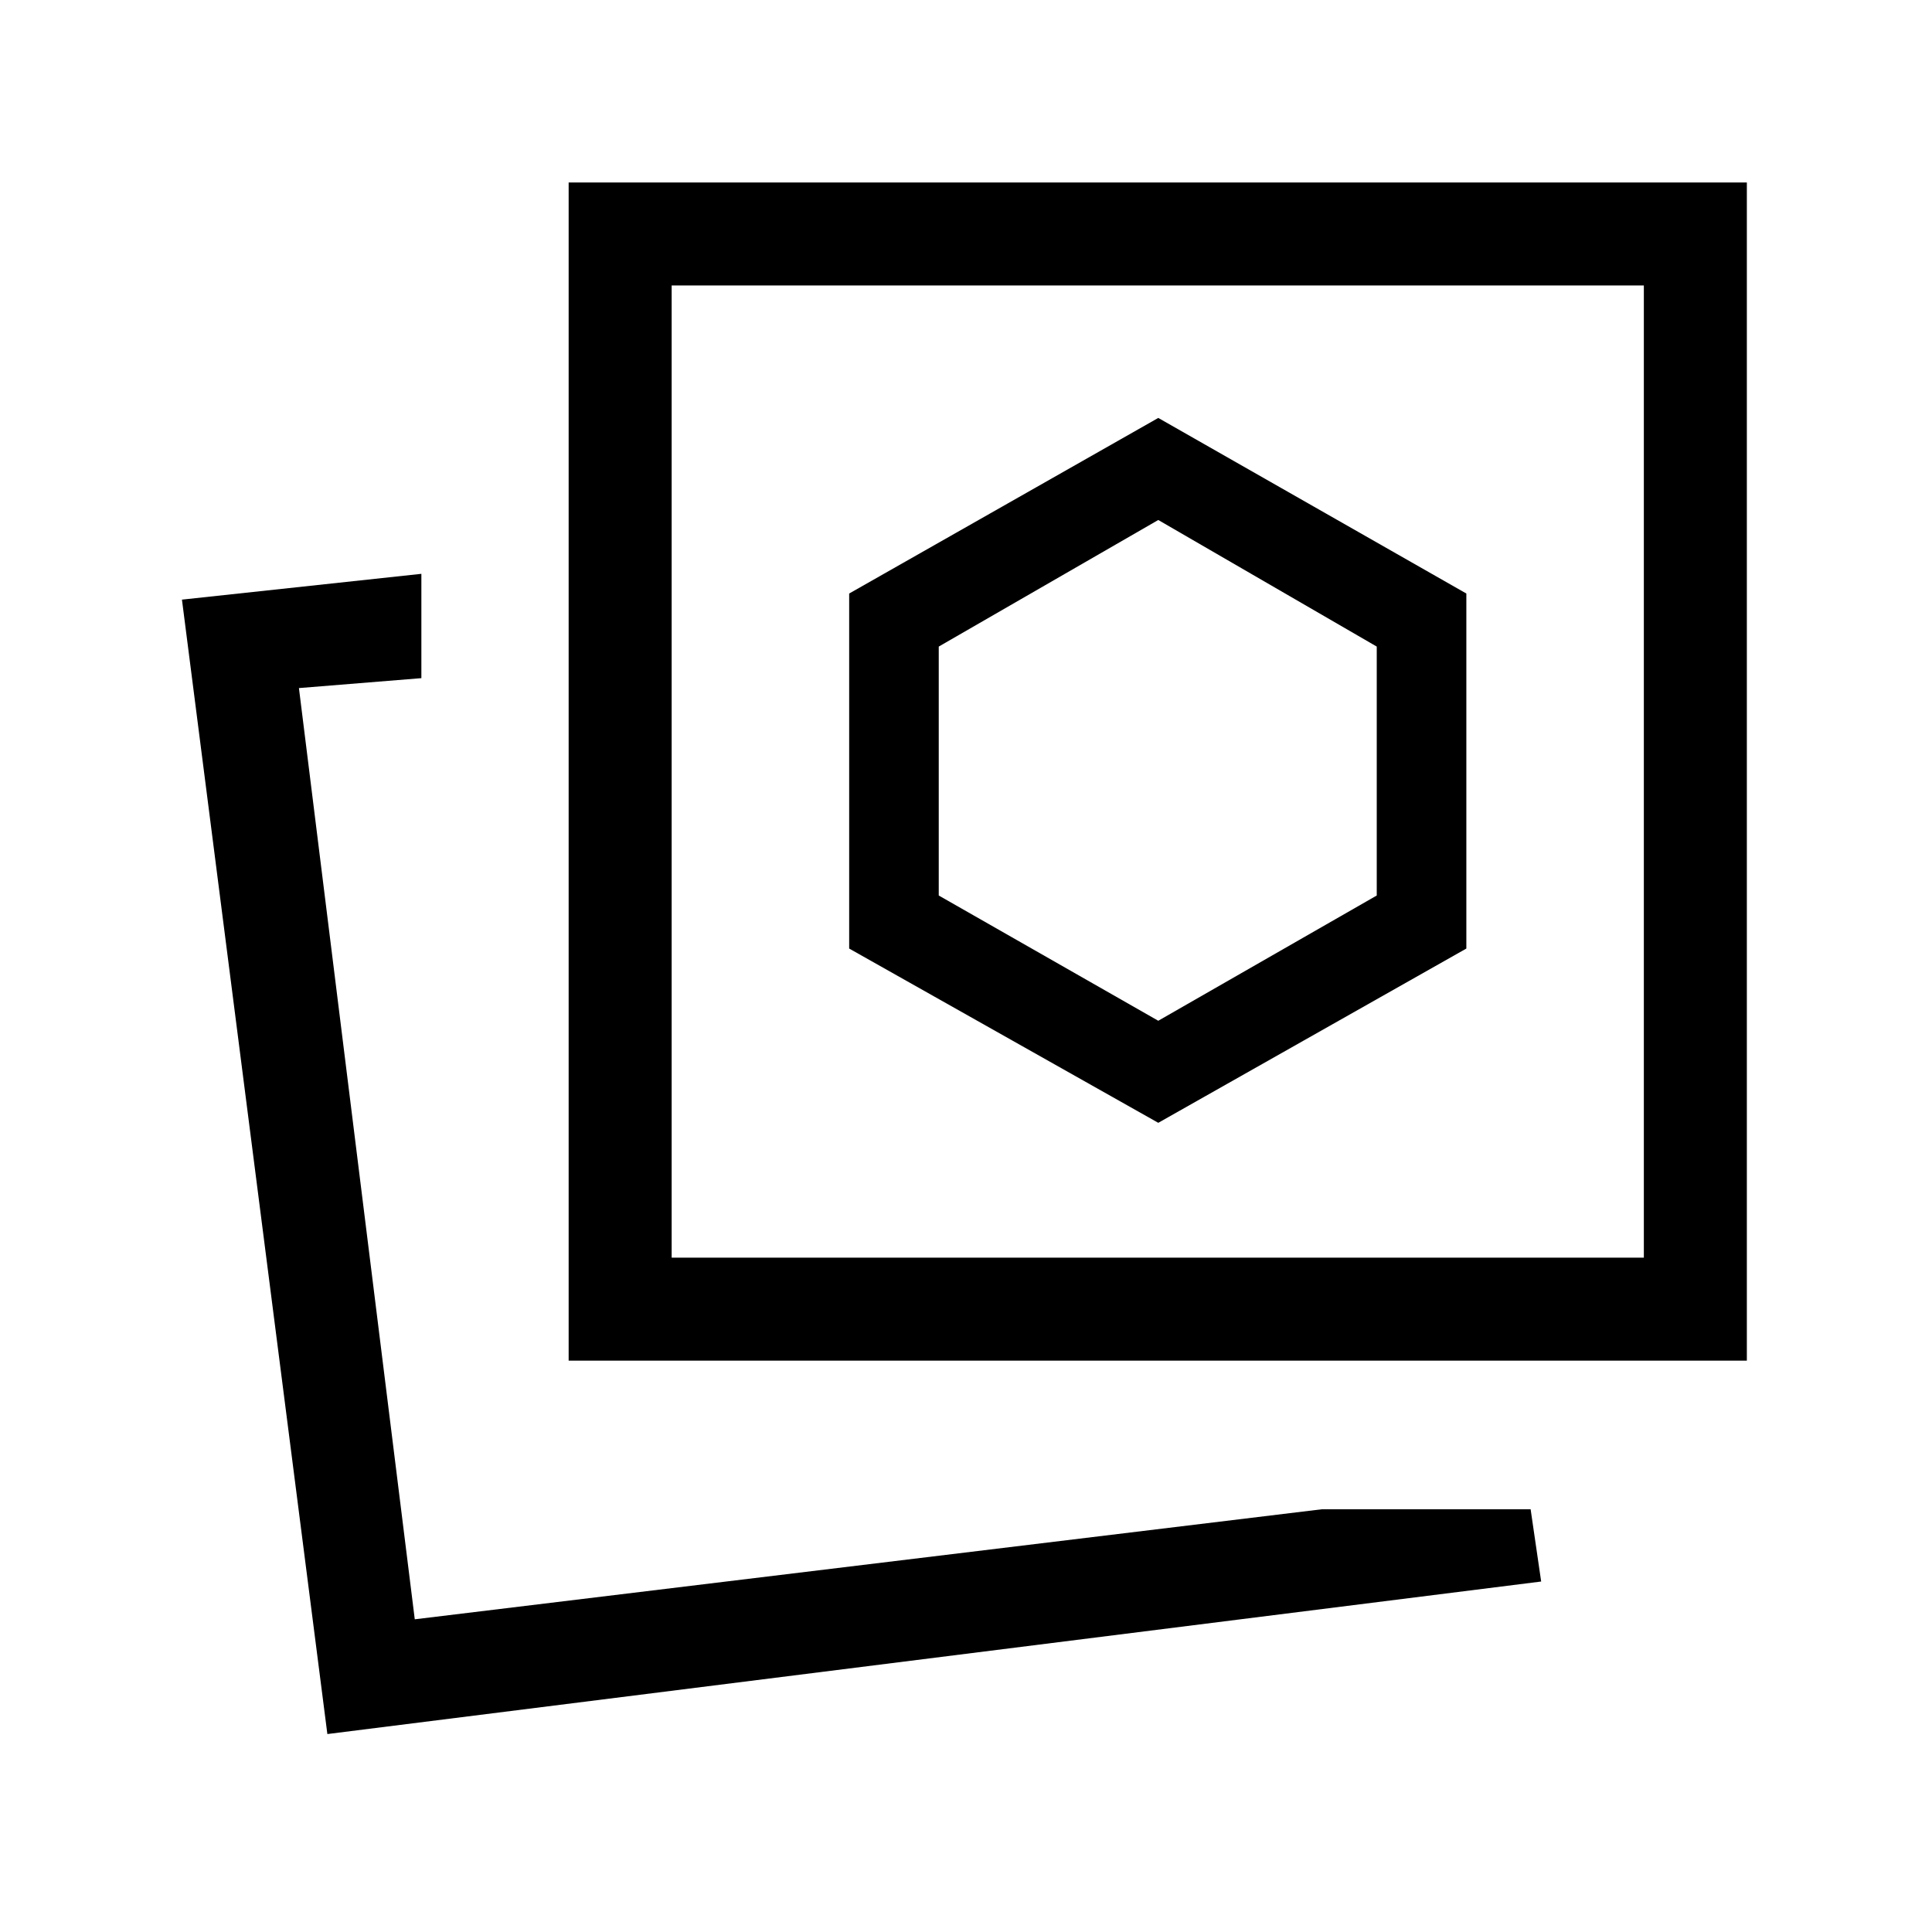 <svg xmlns="http://www.w3.org/2000/svg" height="40" viewBox="0 -960 960 960" width="40"><path d="m575.54-402.08 153.08-86.59v-176.41l-153.08-87.25-153.59 87.25v176.41l153.59 86.59Zm81.23 192.03h103.79l5.24 35.9-603.13 75.79-72.26-563.69 118.97-12.82v51.84l-60.84 4.93 57.56 462.72 450.67-54.67ZM282.56-283.9v-585.43H868v585.43H282.56Zm51.18-51.18h483.08v-483.07H333.74v483.07ZM206.1-155.38Zm369.44-421.49Zm0 124.08-109.08-62.24v-123.69l109.08-62.9 108.56 62.9v123.69l-108.56 62.24Z"/></svg>